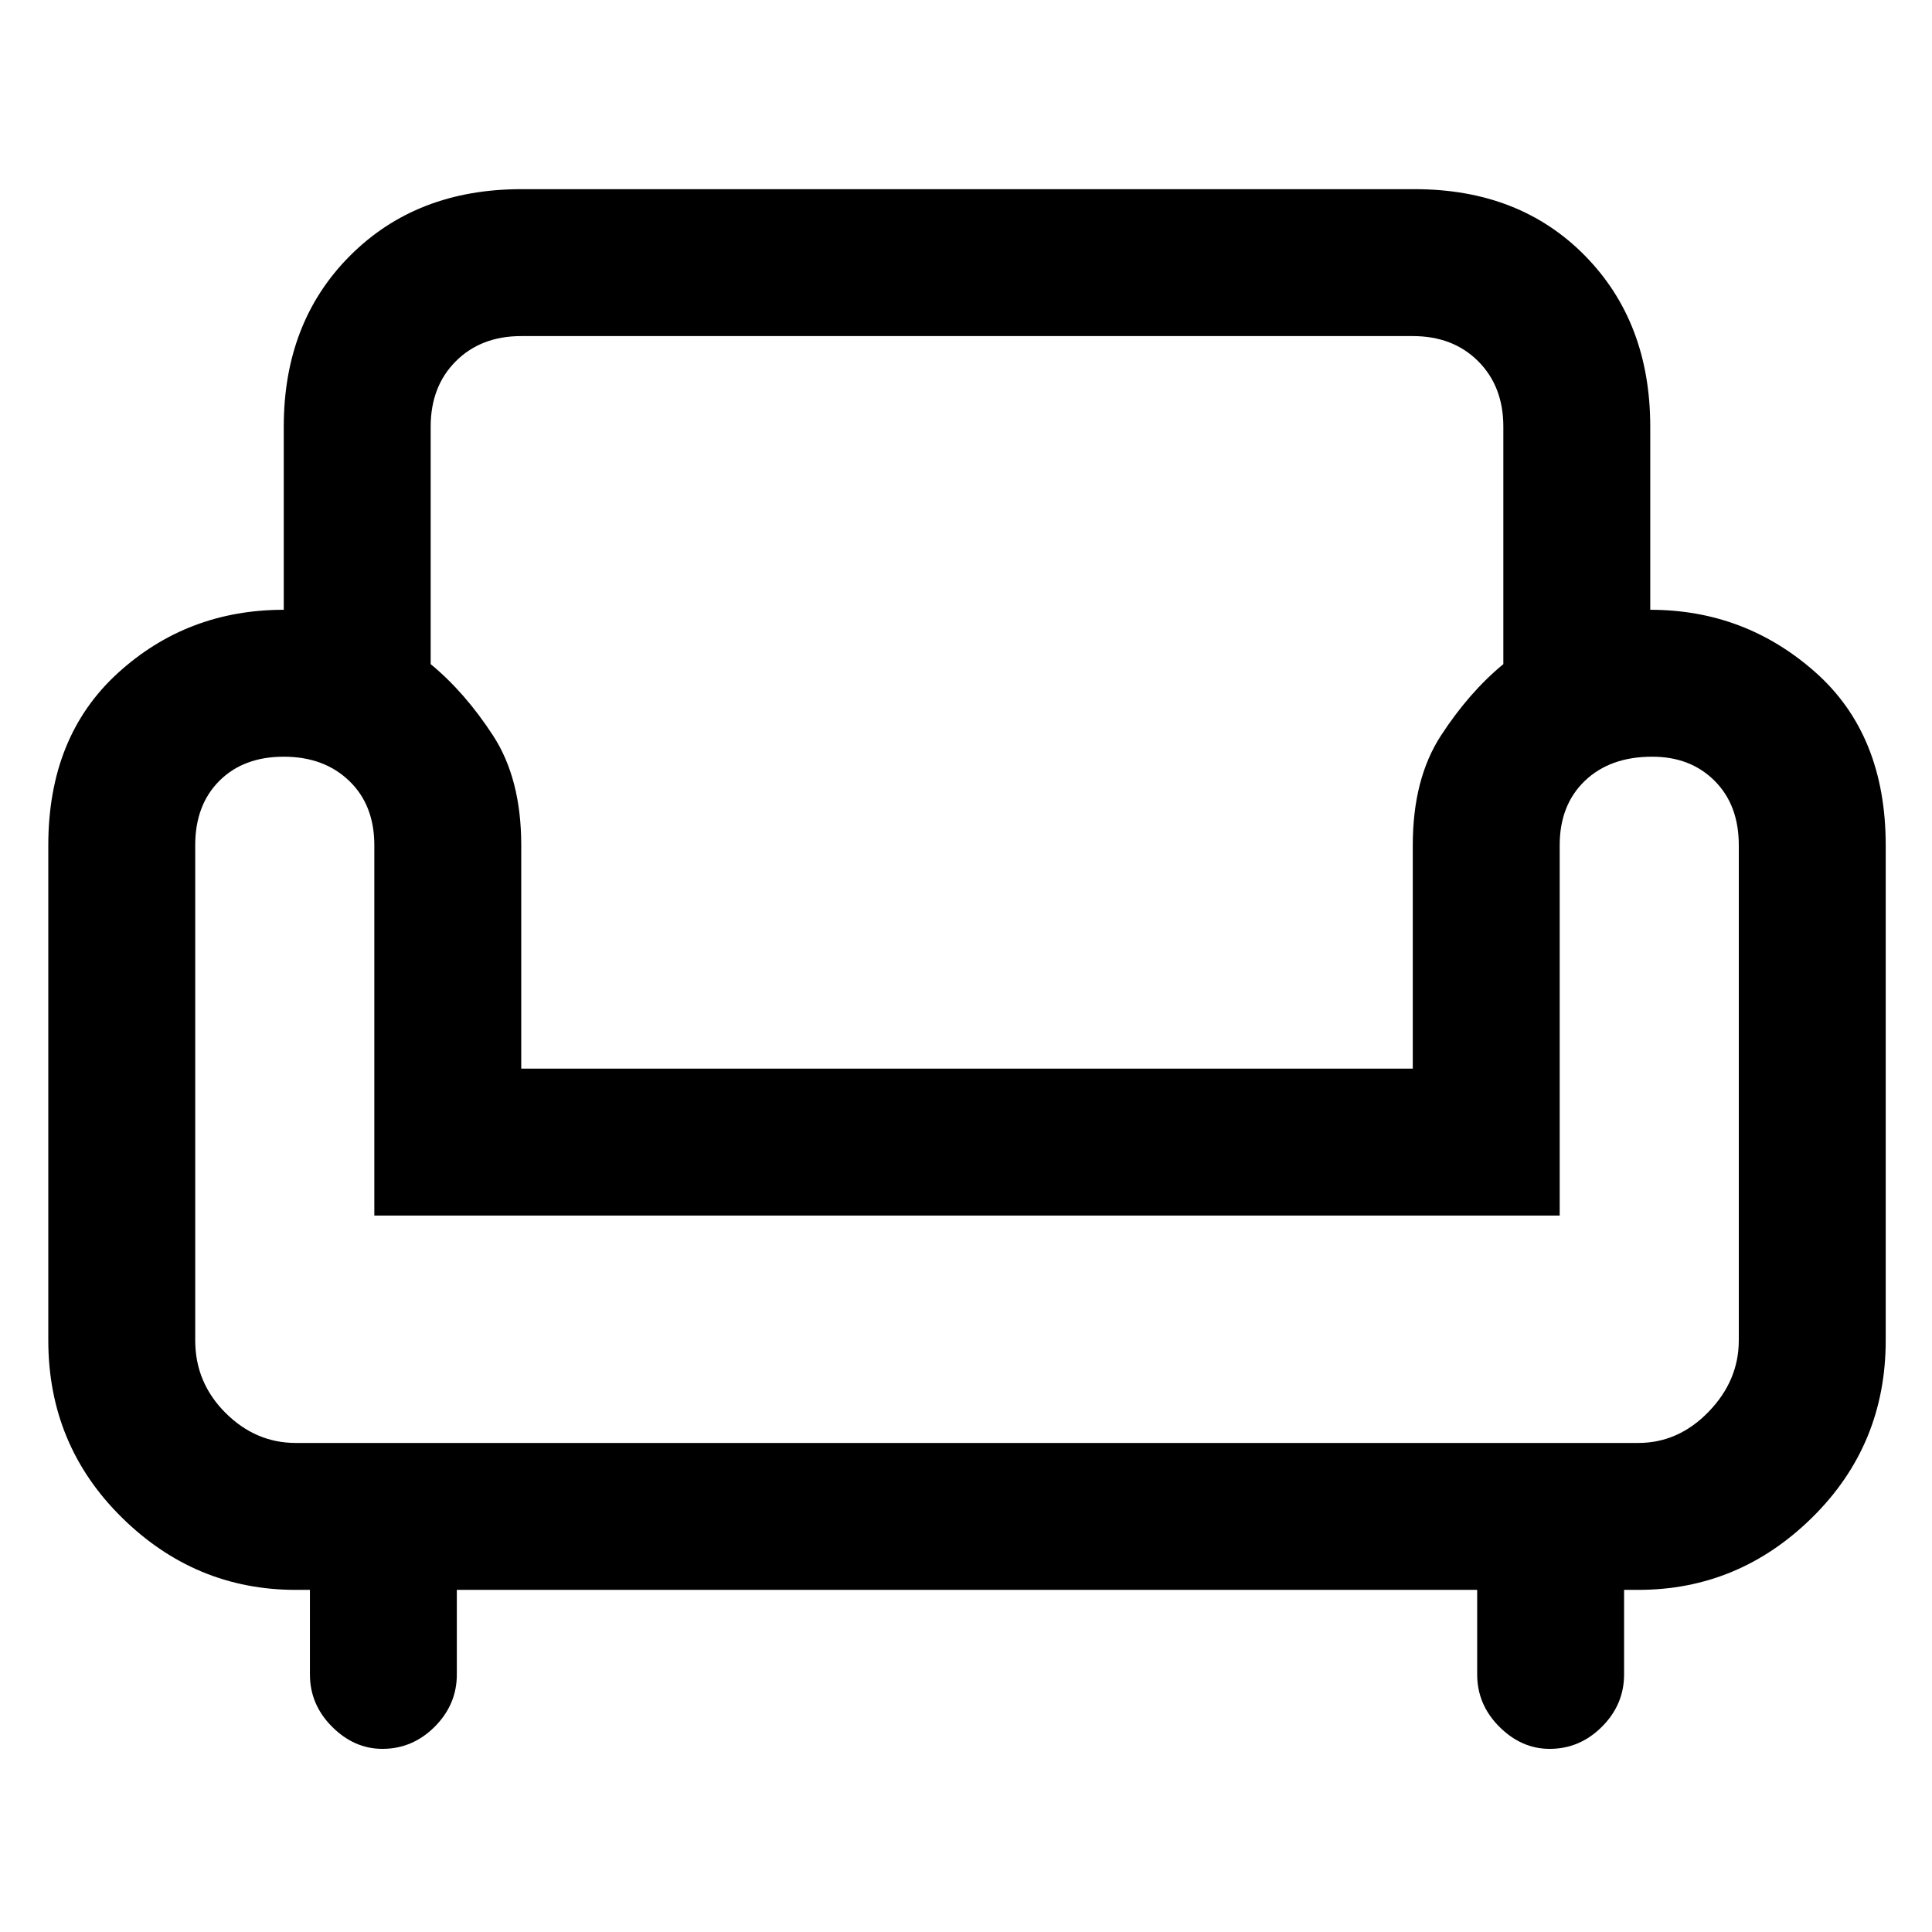 <svg xmlns="http://www.w3.org/2000/svg" height="48" width="48"><path d="M9.5 43.45q-.7 0-1.25-.55t-.55-1.3v-2.1h-.35q-2.5 0-4.325-1.8Q1.2 35.9 1.2 33.3V21q0-2.7 1.725-4.275Q4.65 15.15 7.05 15.15V10.6q0-2.6 1.65-4.25t4.25-1.65h22.2q2.6 0 4.225 1.65Q41 8 41 10.6v4.55q2.35 0 4.1 1.55 1.75 1.55 1.75 4.3v12.3q0 2.6-1.825 4.4-1.825 1.8-4.325 1.8h-.35v2.1q0 .75-.55 1.3t-1.3.55q-.7 0-1.25-.55t-.55-1.3v-2.1H11.35v2.1q0 .75-.55 1.3t-1.3.55Zm-2.15-7.6H40.7q1 0 1.75-.775t.75-1.775V21q0-1-.6-1.6-.6-.6-1.55-.6-1.05 0-1.675.6T38.75 21v9.2H9.3V21q0-1-.625-1.6-.625-.6-1.625-.6t-1.6.6q-.6.6-.6 1.6v12.3q0 1.05.75 1.8t1.75.75Zm5.6-9.3H35.1V21q0-1.65.7-2.725.7-1.075 1.55-1.775v-5.9q0-1-.625-1.625T35.1 8.35H12.95q-1 0-1.625.625T10.7 10.6v5.9q.85.7 1.55 1.775.7 1.075.7 2.725Zm11.1 0Zm0 9.3Zm0-5.65Z"/></svg>